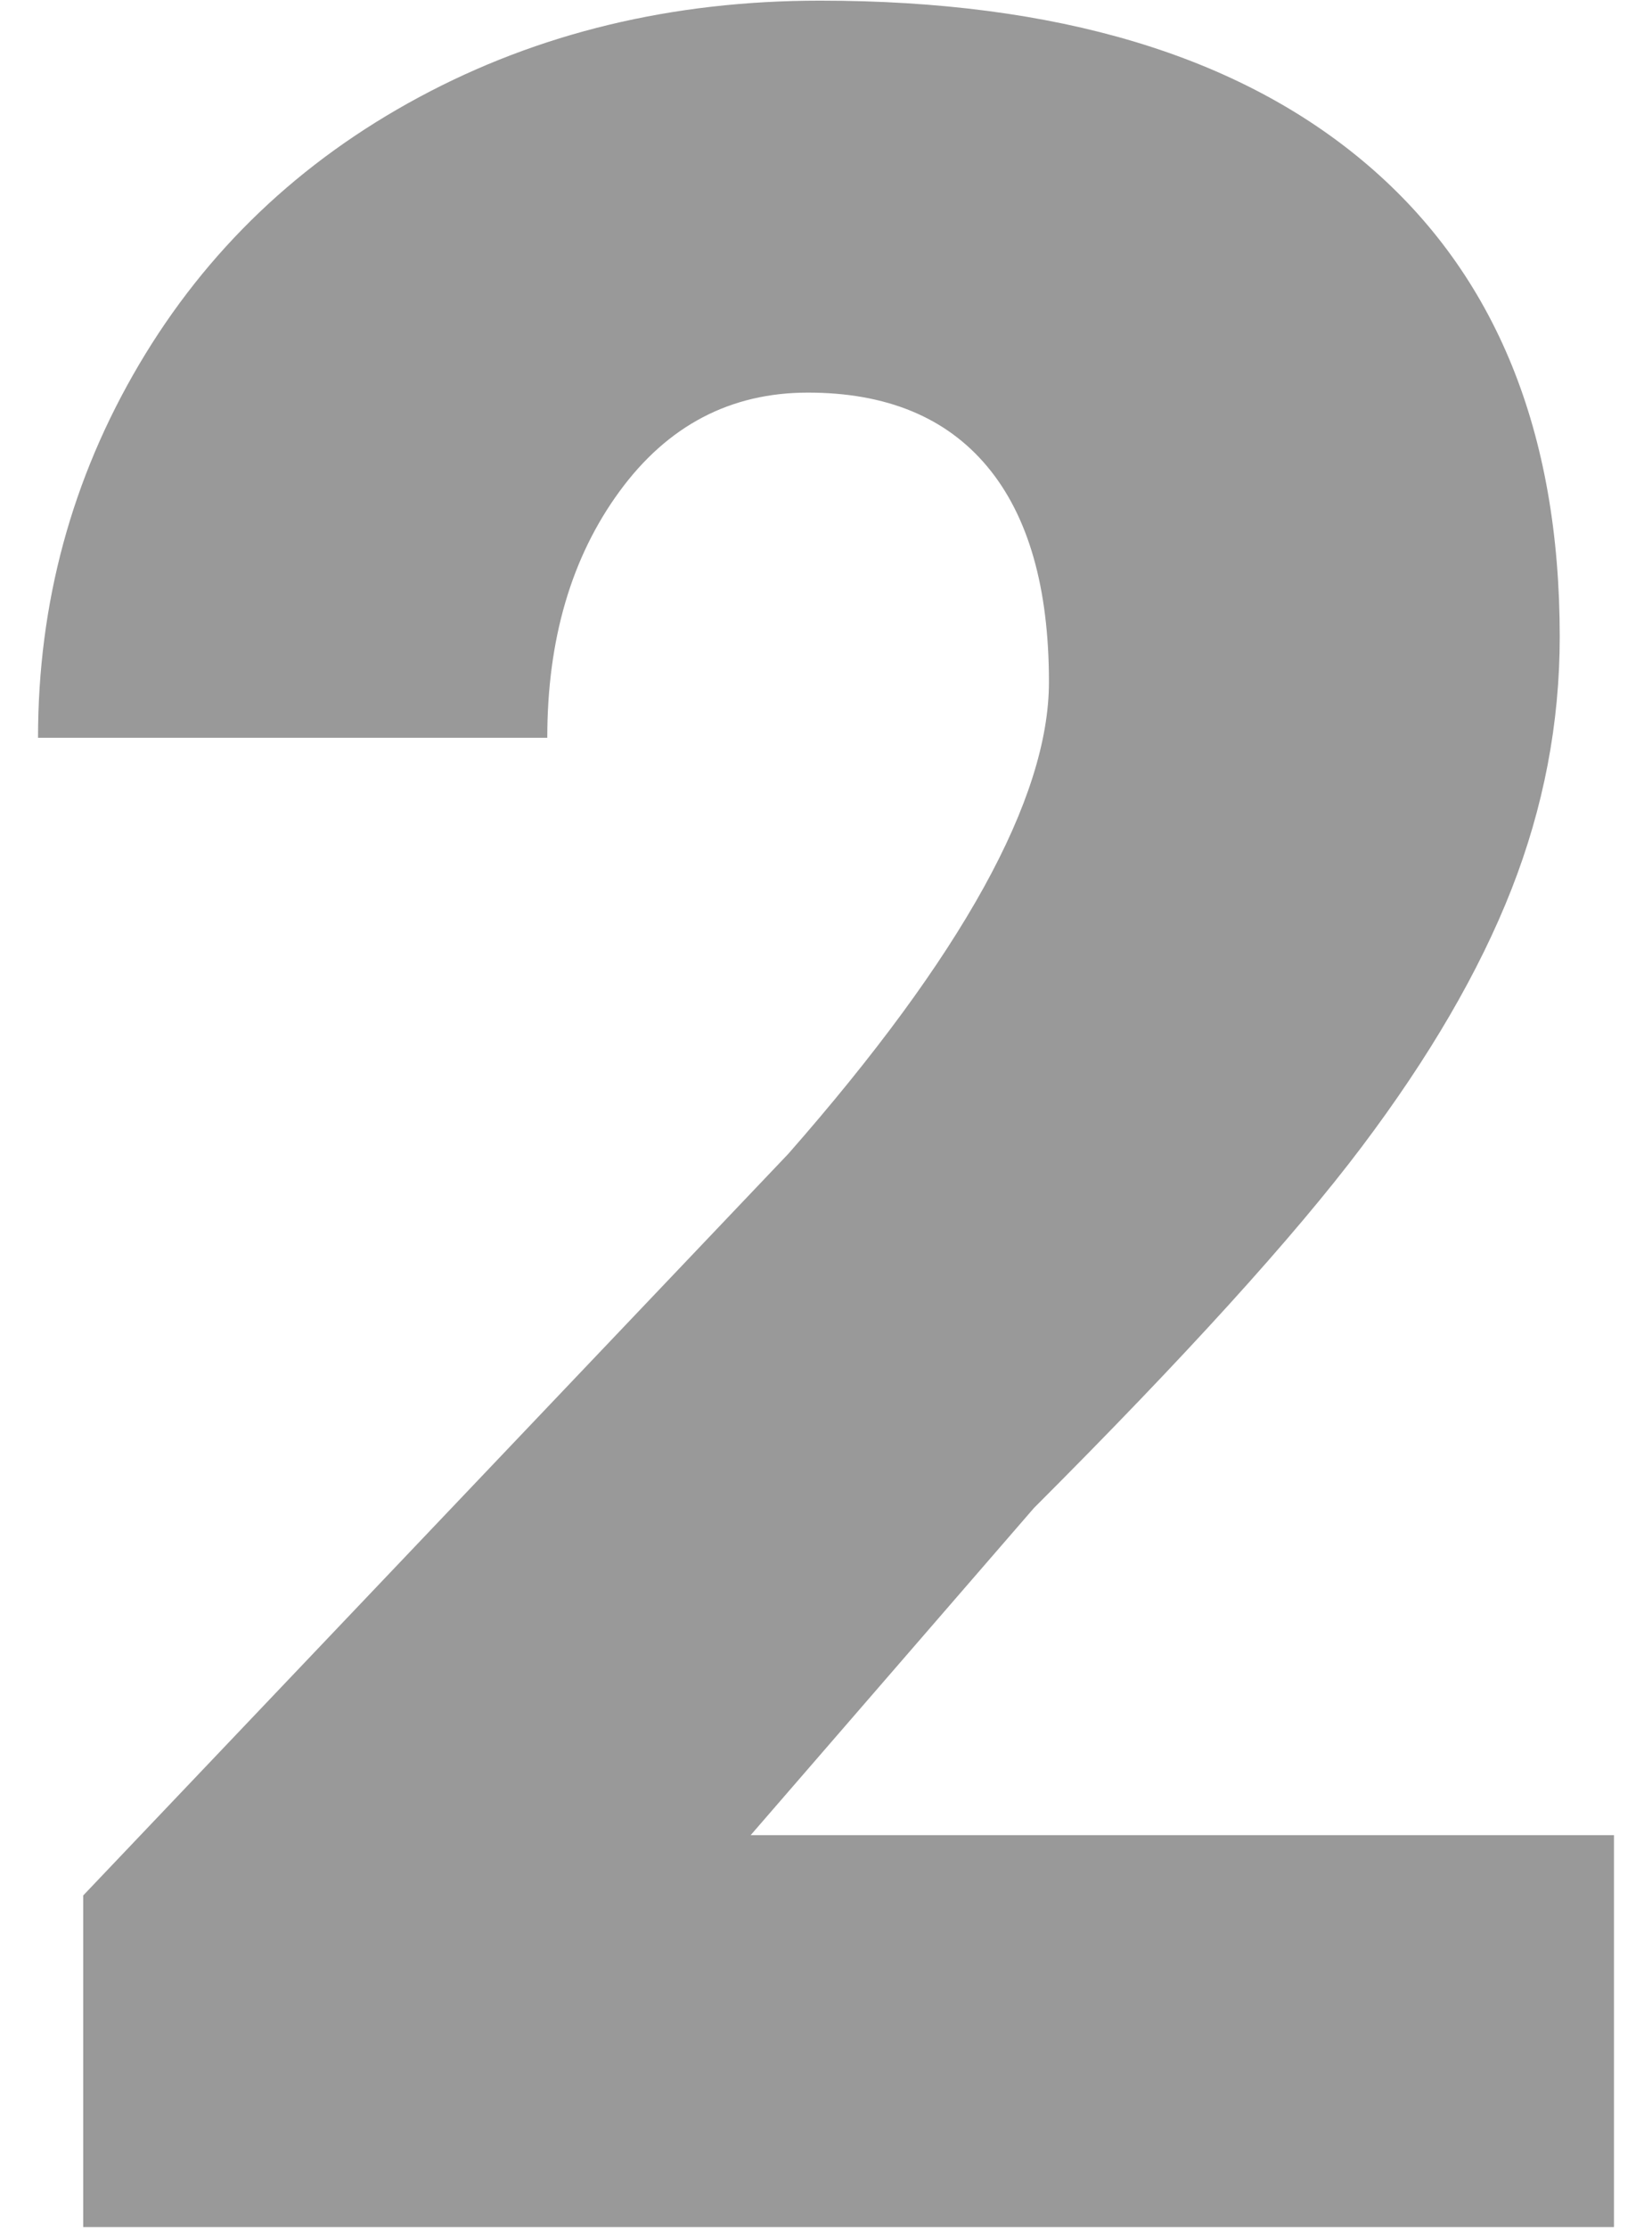 <?xml version="1.0" encoding="utf-8"?>
<!-- Generator: Adobe Illustrator 24.0.0, SVG Export Plug-In . SVG Version: 6.00 Build 0)  -->
<svg version="1.1" id="Layer_1" xmlns="http://www.w3.org/2000/svg" xmlns:xlink="http://www.w3.org/1999/xlink" x="0px" y="0px"
	 viewBox="0 0 46 62" style="enable-background:new 0 0 46 62;" xml:space="preserve">
<style type="text/css">
	.st0{fill-rule:evenodd;clip-rule:evenodd;fill:#999999;}
</style>
<g>
	<path class="st0" d="M44.941,61.982V51.075H20.902l7.887-9.104c4.195-4.195,7.237-7.544,9.125-10.048s3.28-4.895,4.174-7.174
		s1.343-4.622,1.343-7.027c0-5.706-1.783-10.083-5.35-13.131c-3.567-3.048-8.649-4.573-15.249-4.573
		c-4.111,0-7.831,0.895-11.16,2.685S5.743,6.975,3.87,10.149s-2.811,6.635-2.811,10.384l0,0h14.18c0-2.741,0.672-5.027,2.013-6.859
		s3.09-2.747,5.244-2.747c2.181,0,3.846,0.685,4.992,2.055s1.72,3.37,1.72,6c0,3.244-2.419,7.622-7.258,13.131l0,0L2.317,52.753
		v9.23H44.941z"/>
</g>
</svg>
